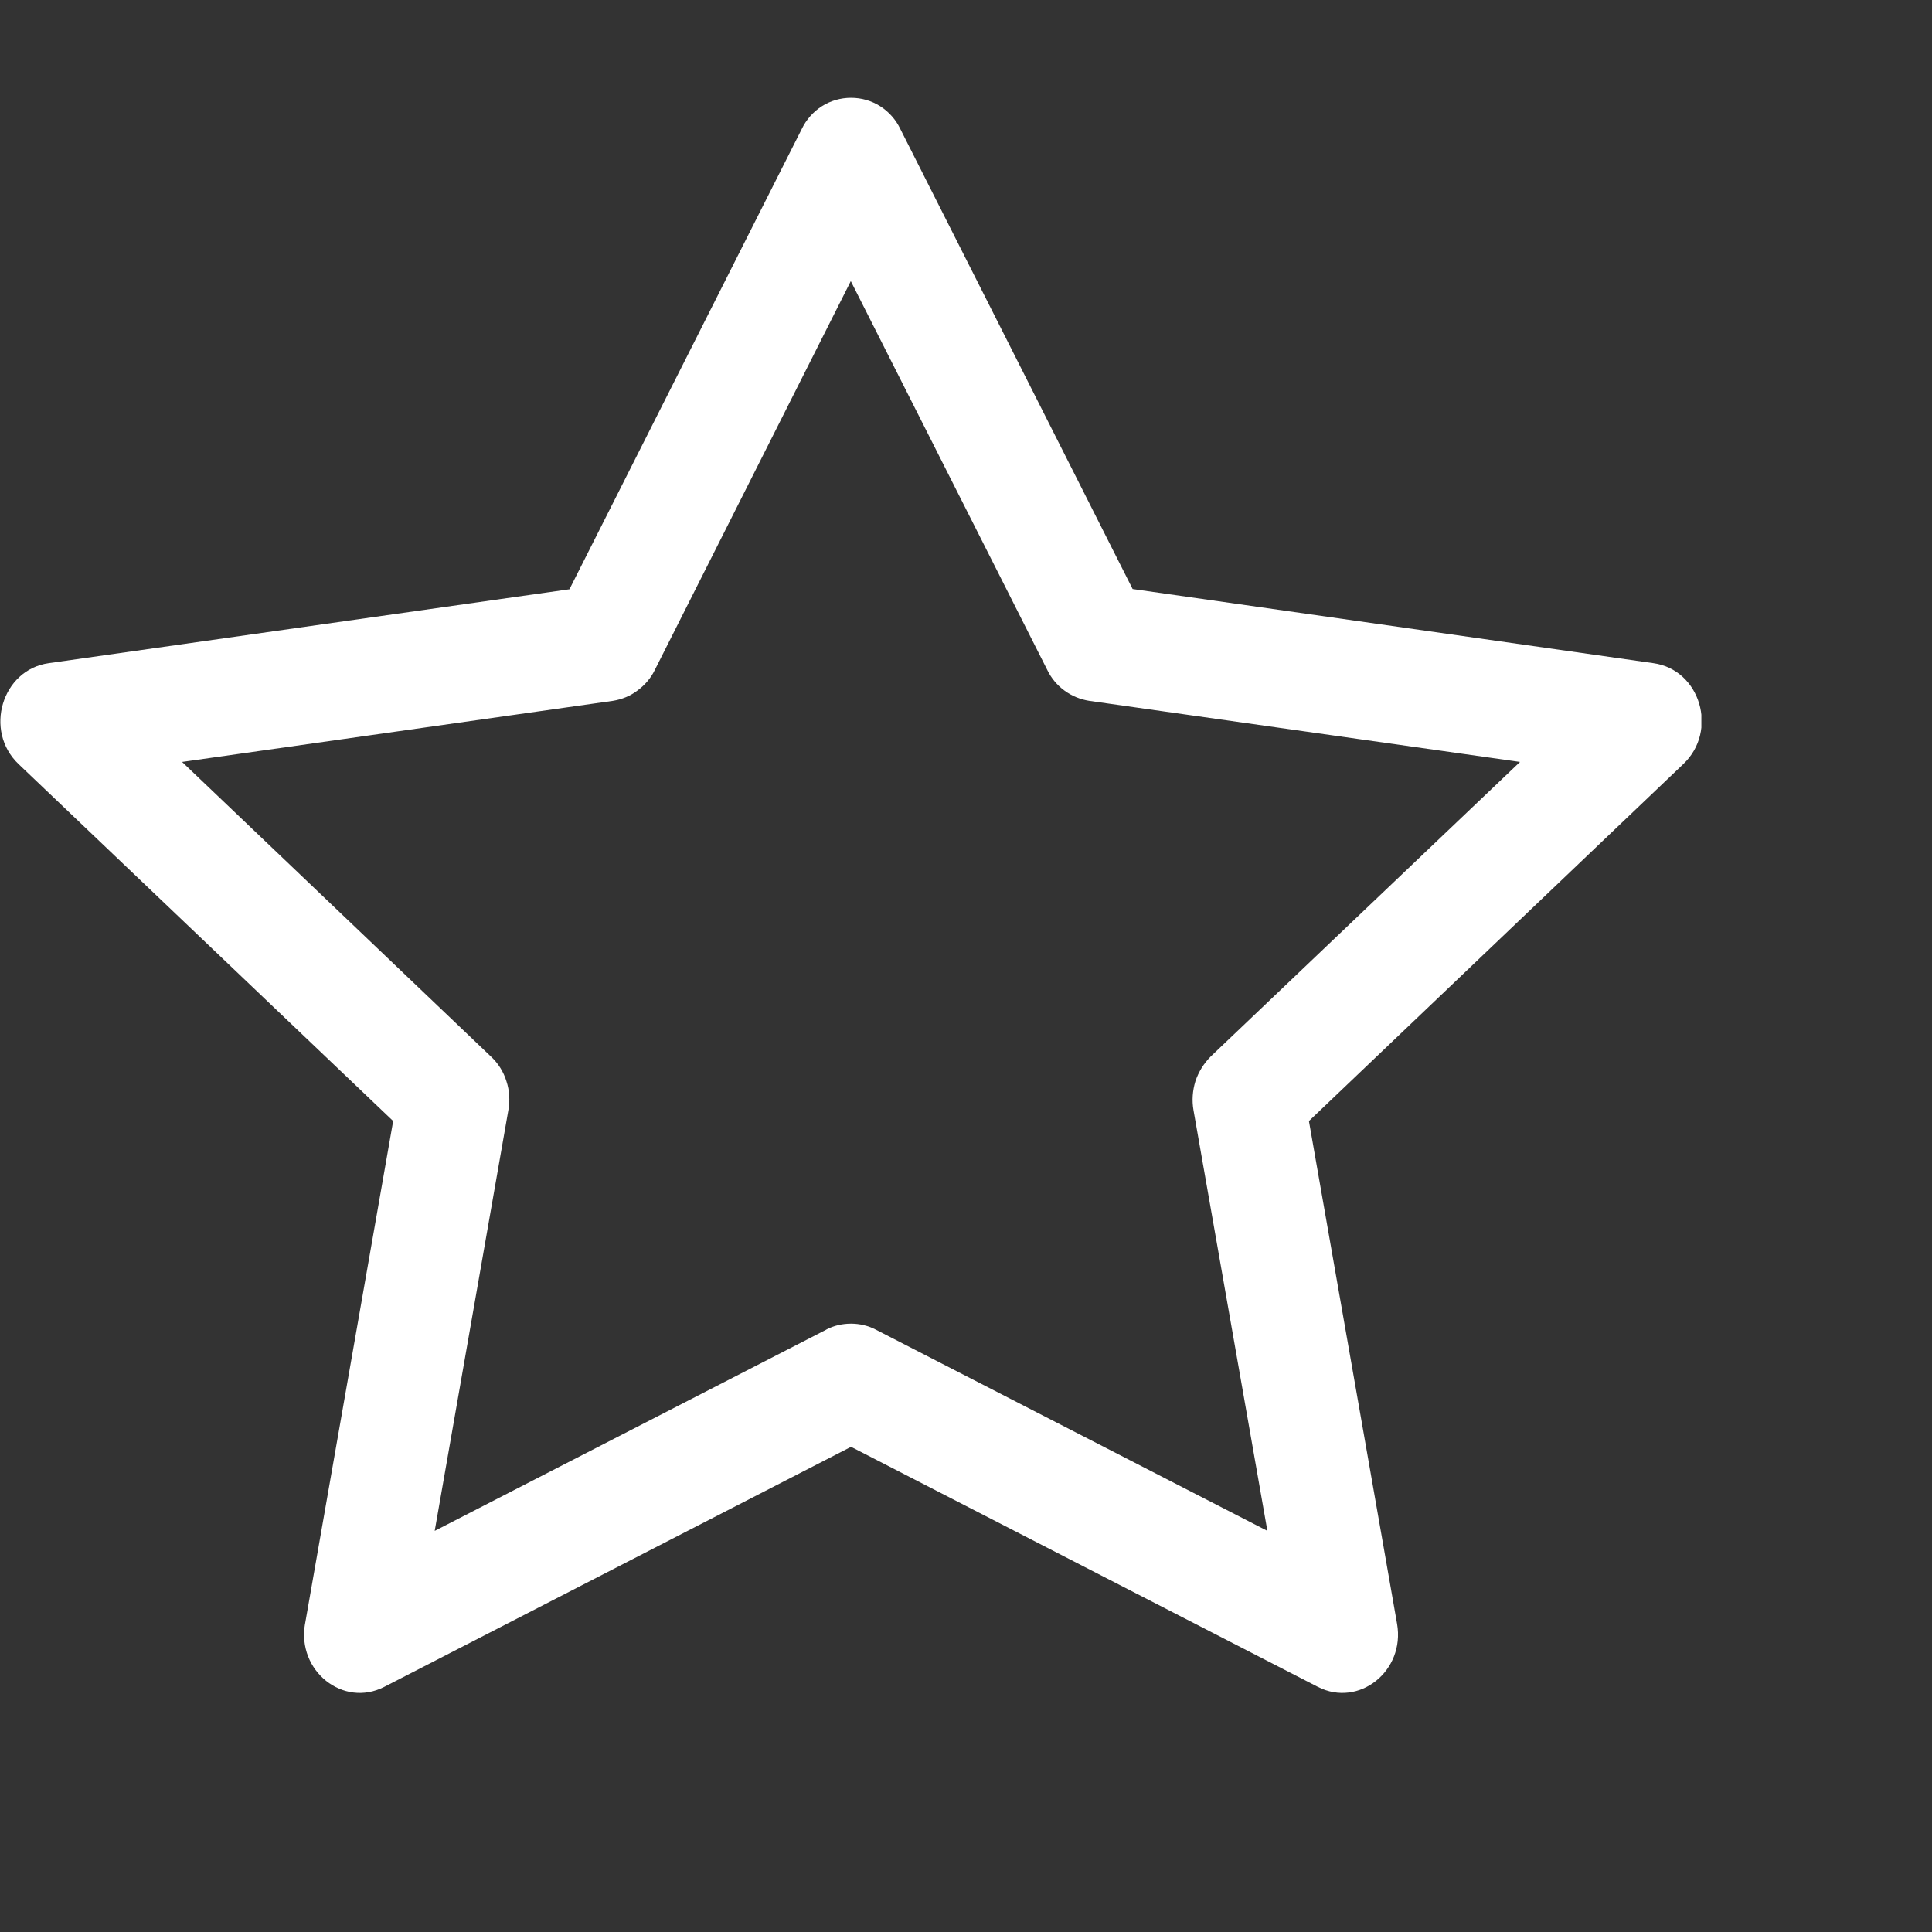 <svg width="8" height="8" viewBox="0 0 8 8" fill="none" xmlns="http://www.w3.org/2000/svg">
<rect x="0" y="0" width="8" height="8" fill="#333333" stroke="none"/>
<g clip-path="url(#clip0_43_775)">
<path d="M1.263 6.724C1.229 6.919 1.421 7.072 1.591 6.985L3.524 5.991L5.457 6.985C5.627 7.072 5.819 6.919 5.785 6.724L5.42 4.642L6.97 3.164C7.116 3.026 7.041 2.773 6.846 2.746L4.69 2.439L3.728 0.534C3.71 0.496 3.681 0.463 3.645 0.44C3.609 0.417 3.567 0.405 3.524 0.405C3.481 0.405 3.439 0.417 3.403 0.44C3.367 0.463 3.338 0.496 3.32 0.534L2.358 2.44L0.202 2.746C0.008 2.773 -0.068 3.026 0.077 3.164L1.628 4.642L1.263 6.725V6.724ZM3.423 5.505L1.8 6.339L2.105 4.597C2.112 4.557 2.11 4.516 2.097 4.477C2.085 4.438 2.063 4.403 2.033 4.375L0.754 3.155L2.538 2.902C2.575 2.896 2.61 2.882 2.64 2.859C2.67 2.837 2.695 2.808 2.711 2.775L3.523 1.164L4.337 2.775C4.353 2.808 4.377 2.837 4.407 2.859C4.438 2.882 4.473 2.896 4.51 2.902L6.294 3.155L5.014 4.374C4.985 4.403 4.963 4.438 4.95 4.477C4.938 4.516 4.935 4.557 4.942 4.597L5.248 6.339L3.625 5.505C3.594 5.489 3.559 5.481 3.524 5.481C3.488 5.481 3.453 5.489 3.422 5.505H3.423Z" fill="white"/>
</g>
<defs>
<clipPath id="clip0_43_775">
<rect width="7.044" height="7.044" fill="white" transform="translate(0.001 0.186)"/>
</clipPath>
</defs>
</svg>
